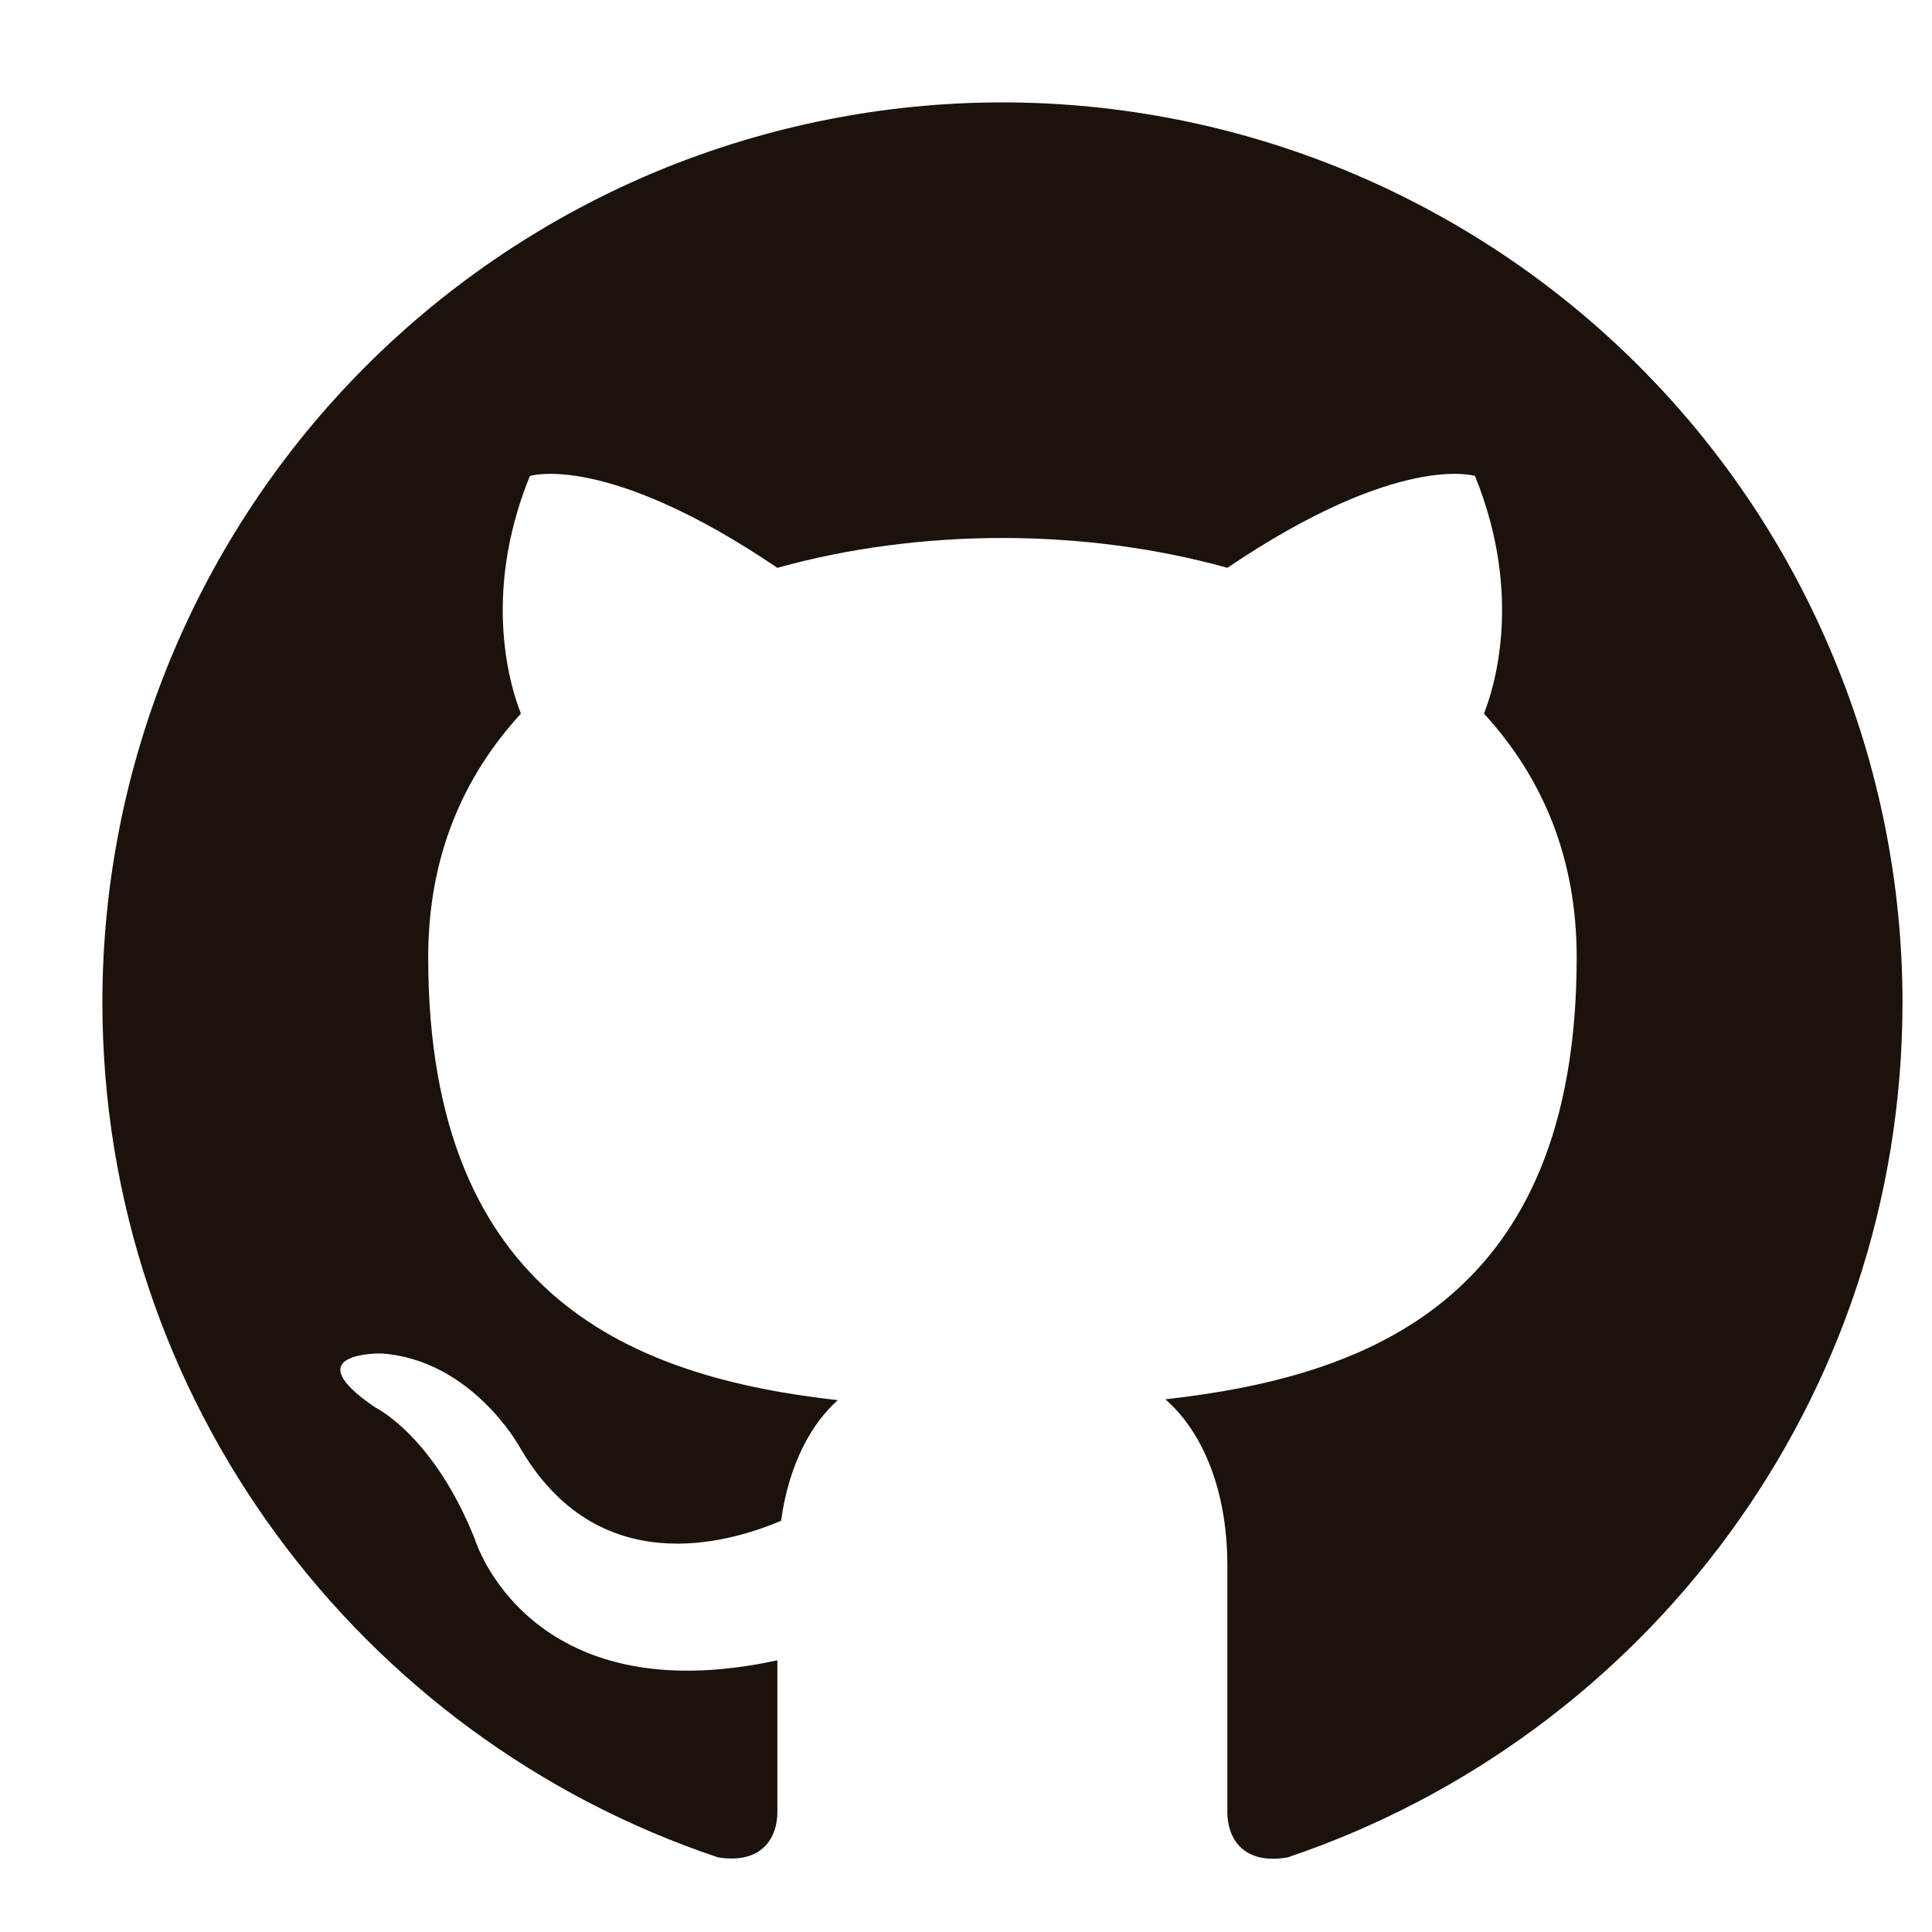 <svg width="11" height="11" viewBox="0 0 11 11" fill="none" xmlns="http://www.w3.org/2000/svg">
<path d="M5.707 0.583C5.034 0.583 4.368 0.716 3.746 0.973C3.125 1.231 2.56 1.608 2.084 2.084C1.123 3.045 0.583 4.348 0.583 5.707C0.583 7.972 2.054 9.894 4.088 10.575C4.344 10.616 4.426 10.457 4.426 10.319V9.453C3.007 9.761 2.705 8.767 2.705 8.767C2.469 8.172 2.136 8.013 2.136 8.013C1.67 7.696 2.172 7.706 2.172 7.706C2.684 7.742 2.956 8.234 2.956 8.234C3.402 9.013 4.155 8.782 4.447 8.659C4.493 8.326 4.626 8.1 4.77 7.972C3.632 7.844 2.438 7.404 2.438 5.451C2.438 4.882 2.633 4.426 2.966 4.063C2.915 3.935 2.735 3.402 3.017 2.71C3.017 2.71 3.448 2.571 4.426 3.233C4.831 3.12 5.272 3.063 5.707 3.063C6.143 3.063 6.584 3.12 6.988 3.233C7.967 2.571 8.398 2.71 8.398 2.71C8.679 3.402 8.5 3.935 8.449 4.063C8.782 4.426 8.977 4.882 8.977 5.451C8.977 7.409 7.778 7.839 6.635 7.967C6.819 8.126 6.988 8.439 6.988 8.915V10.319C6.988 10.457 7.07 10.621 7.332 10.575C9.366 9.889 10.832 7.972 10.832 5.707C10.832 5.035 10.699 4.368 10.441 3.747C10.184 3.125 9.807 2.56 9.331 2.084C8.855 1.608 8.29 1.231 7.668 0.973C7.047 0.716 6.38 0.583 5.707 0.583Z" fill="#1A120B"/>
</svg>
